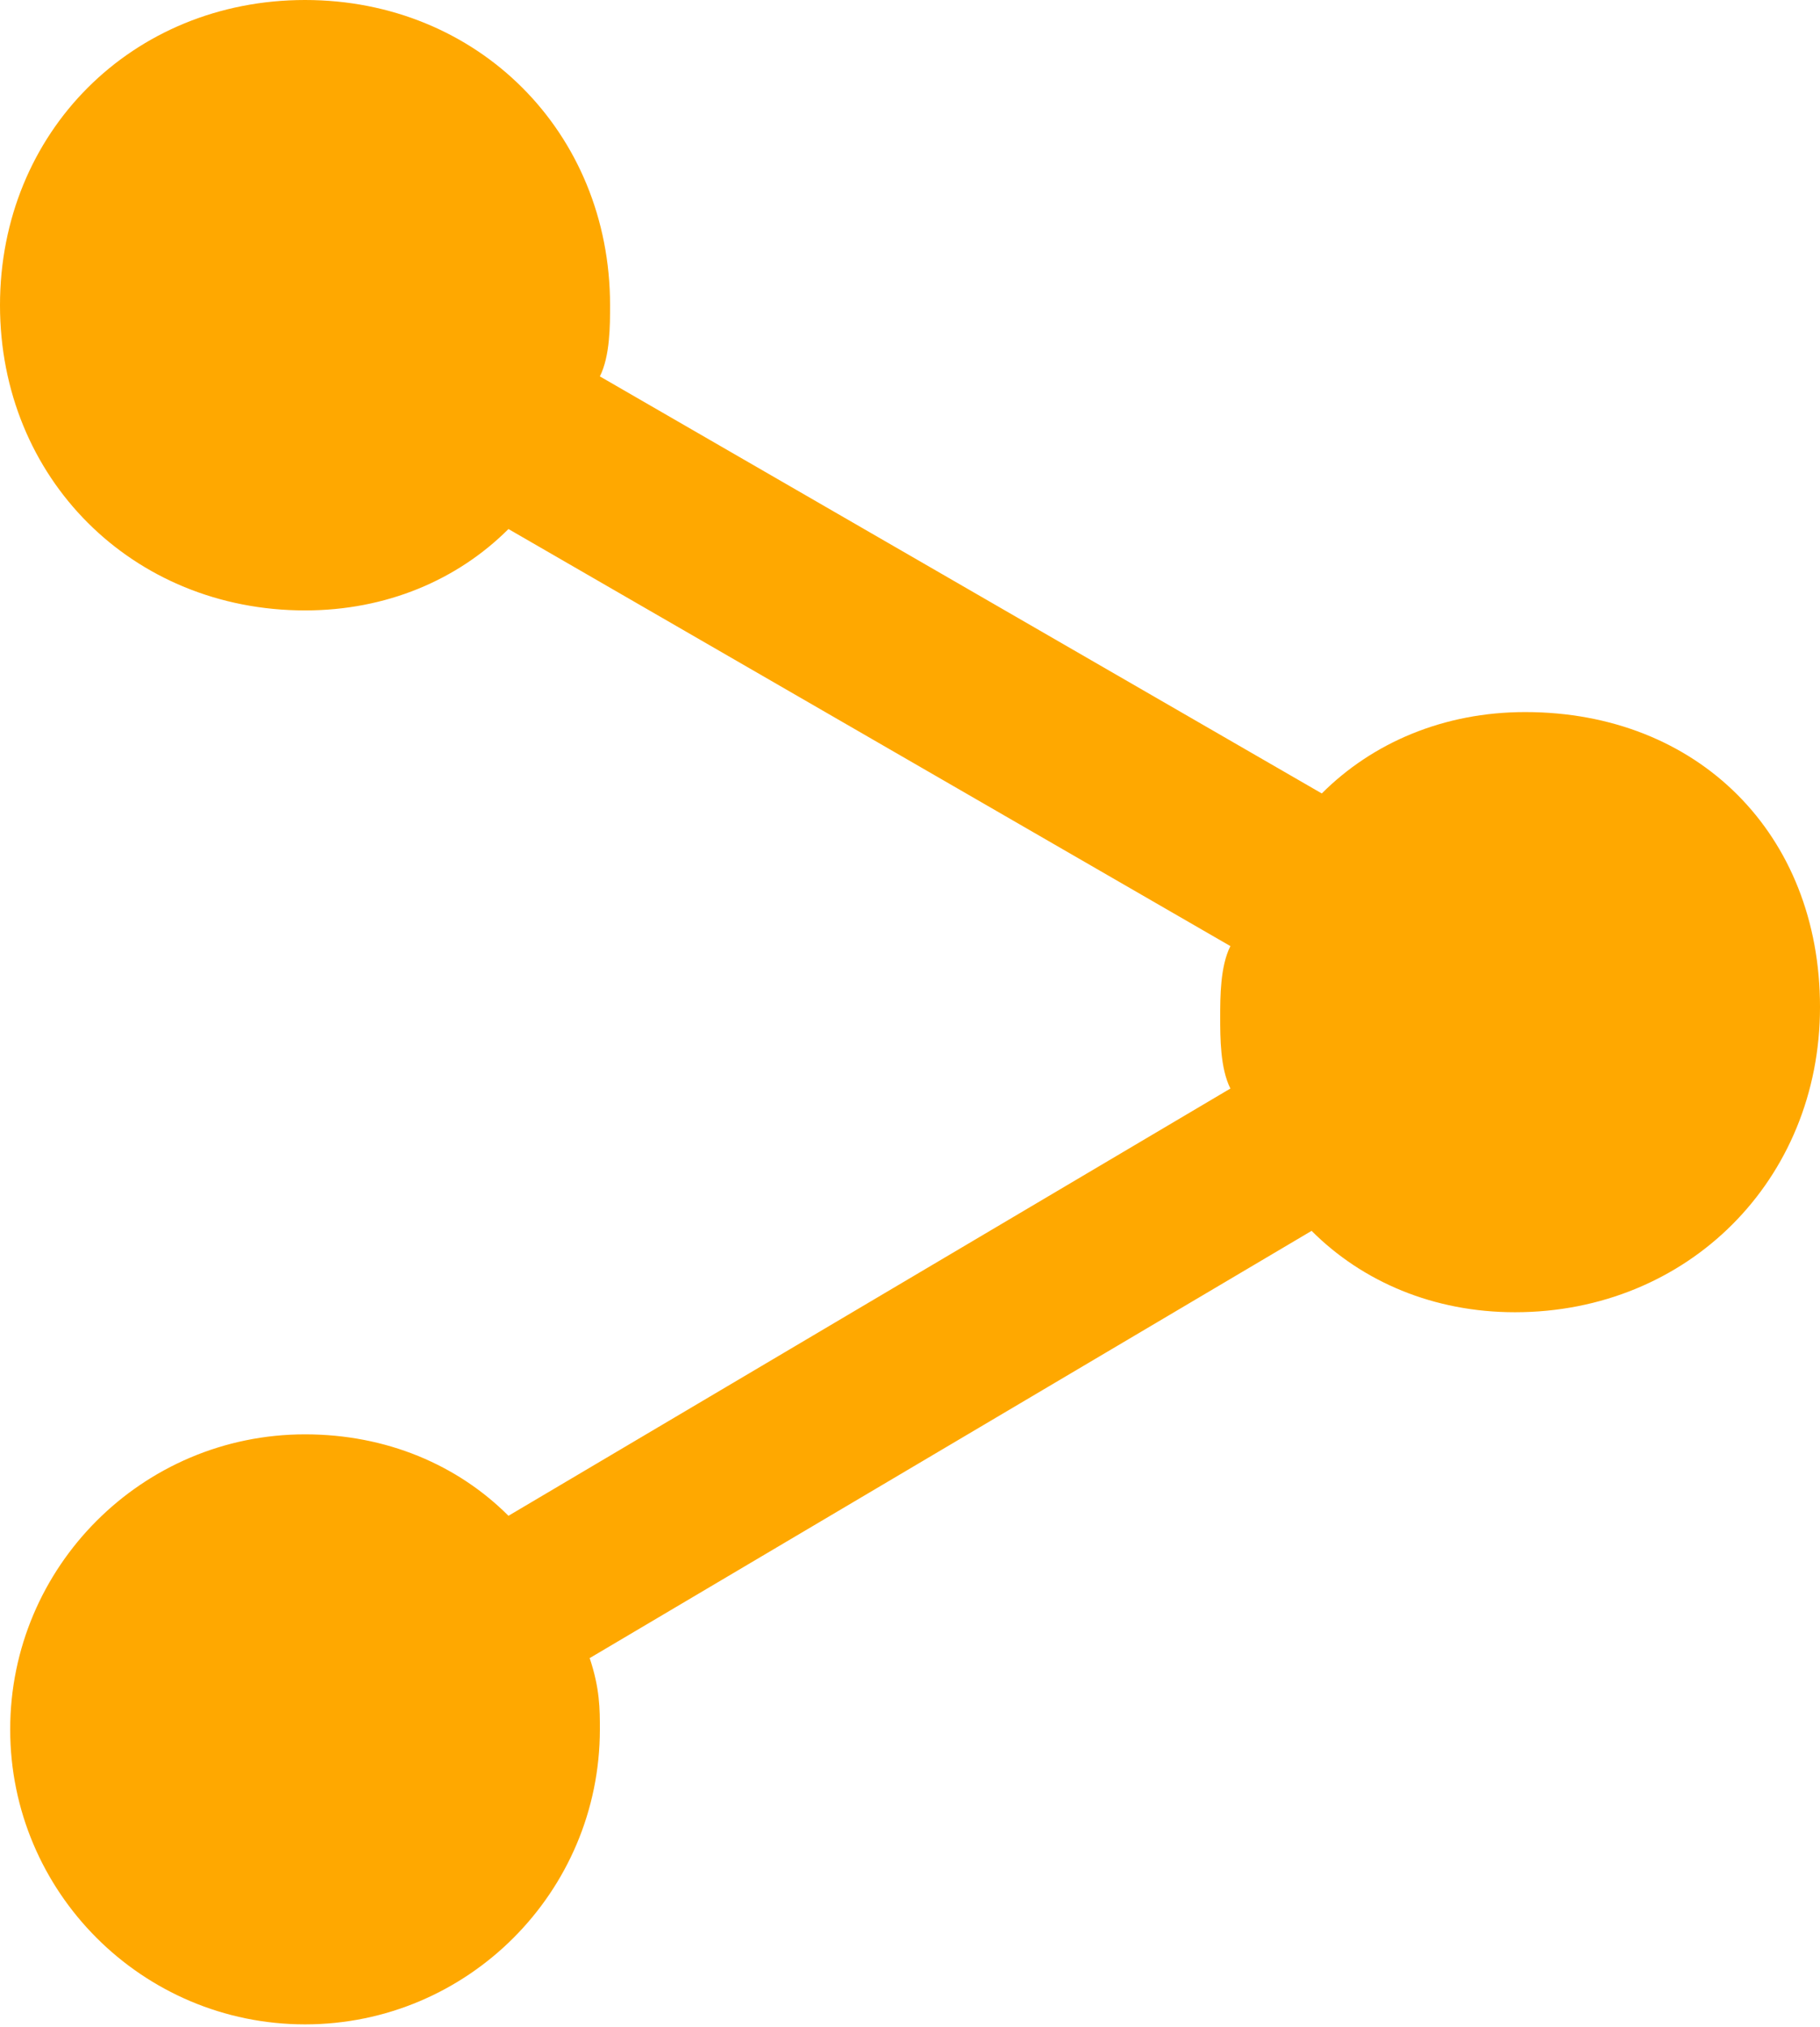 <?xml version="1.0" encoding="utf-8"?>
<!-- Generator: Adobe Illustrator 16.0.0, SVG Export Plug-In . SVG Version: 6.00 Build 0)  -->
<!DOCTYPE svg PUBLIC "-//W3C//DTD SVG 1.1//EN" "http://www.w3.org/Graphics/SVG/1.1/DTD/svg11.dtd">
<svg version="1.1" id="Camada_1" xmlns="http://www.w3.org/2000/svg" xmlns:xlink="http://www.w3.org/1999/xlink" x="0px" y="0px"
	 width="29.824px" height="33.199px" viewBox="0 0 29.824 33.199" enable-background="new 0 0 29.824 33.199" xml:space="preserve">
<g>
	<g>
		<g id="share-alt">
			<path fill="#FFA800" d="M24.993,11.663c-1.333,0-2.5,0.5-3.333,1.333L9.83,6.165c0.167-0.333,0.167-0.833,0.167-1.166
				C9.997,2.166,7.831,0,4.999,0S0,2.166,0,4.999s2.166,4.999,4.999,4.999c1.333,0,2.499-0.5,3.333-1.333l11.83,6.831
				c-0.167,0.333-0.167,0.833-0.167,1.166s0,0.833,0.167,1.167l-11.83,6.998c-0.833-0.833-2-1.334-3.333-1.334
				c-2.666,0-4.832,2.167-4.832,4.833c0,2.665,2.166,4.831,4.832,4.831S9.83,30.99,9.83,28.325c0-0.333,0-0.667-0.167-1.167
				l11.83-6.998c0.833,0.834,2,1.333,3.332,1.333c2.833,0,4.999-2.166,4.999-4.999C29.824,13.663,27.825,11.663,24.993,11.663z"/>
		</g>
	</g>
</g>
</svg>
